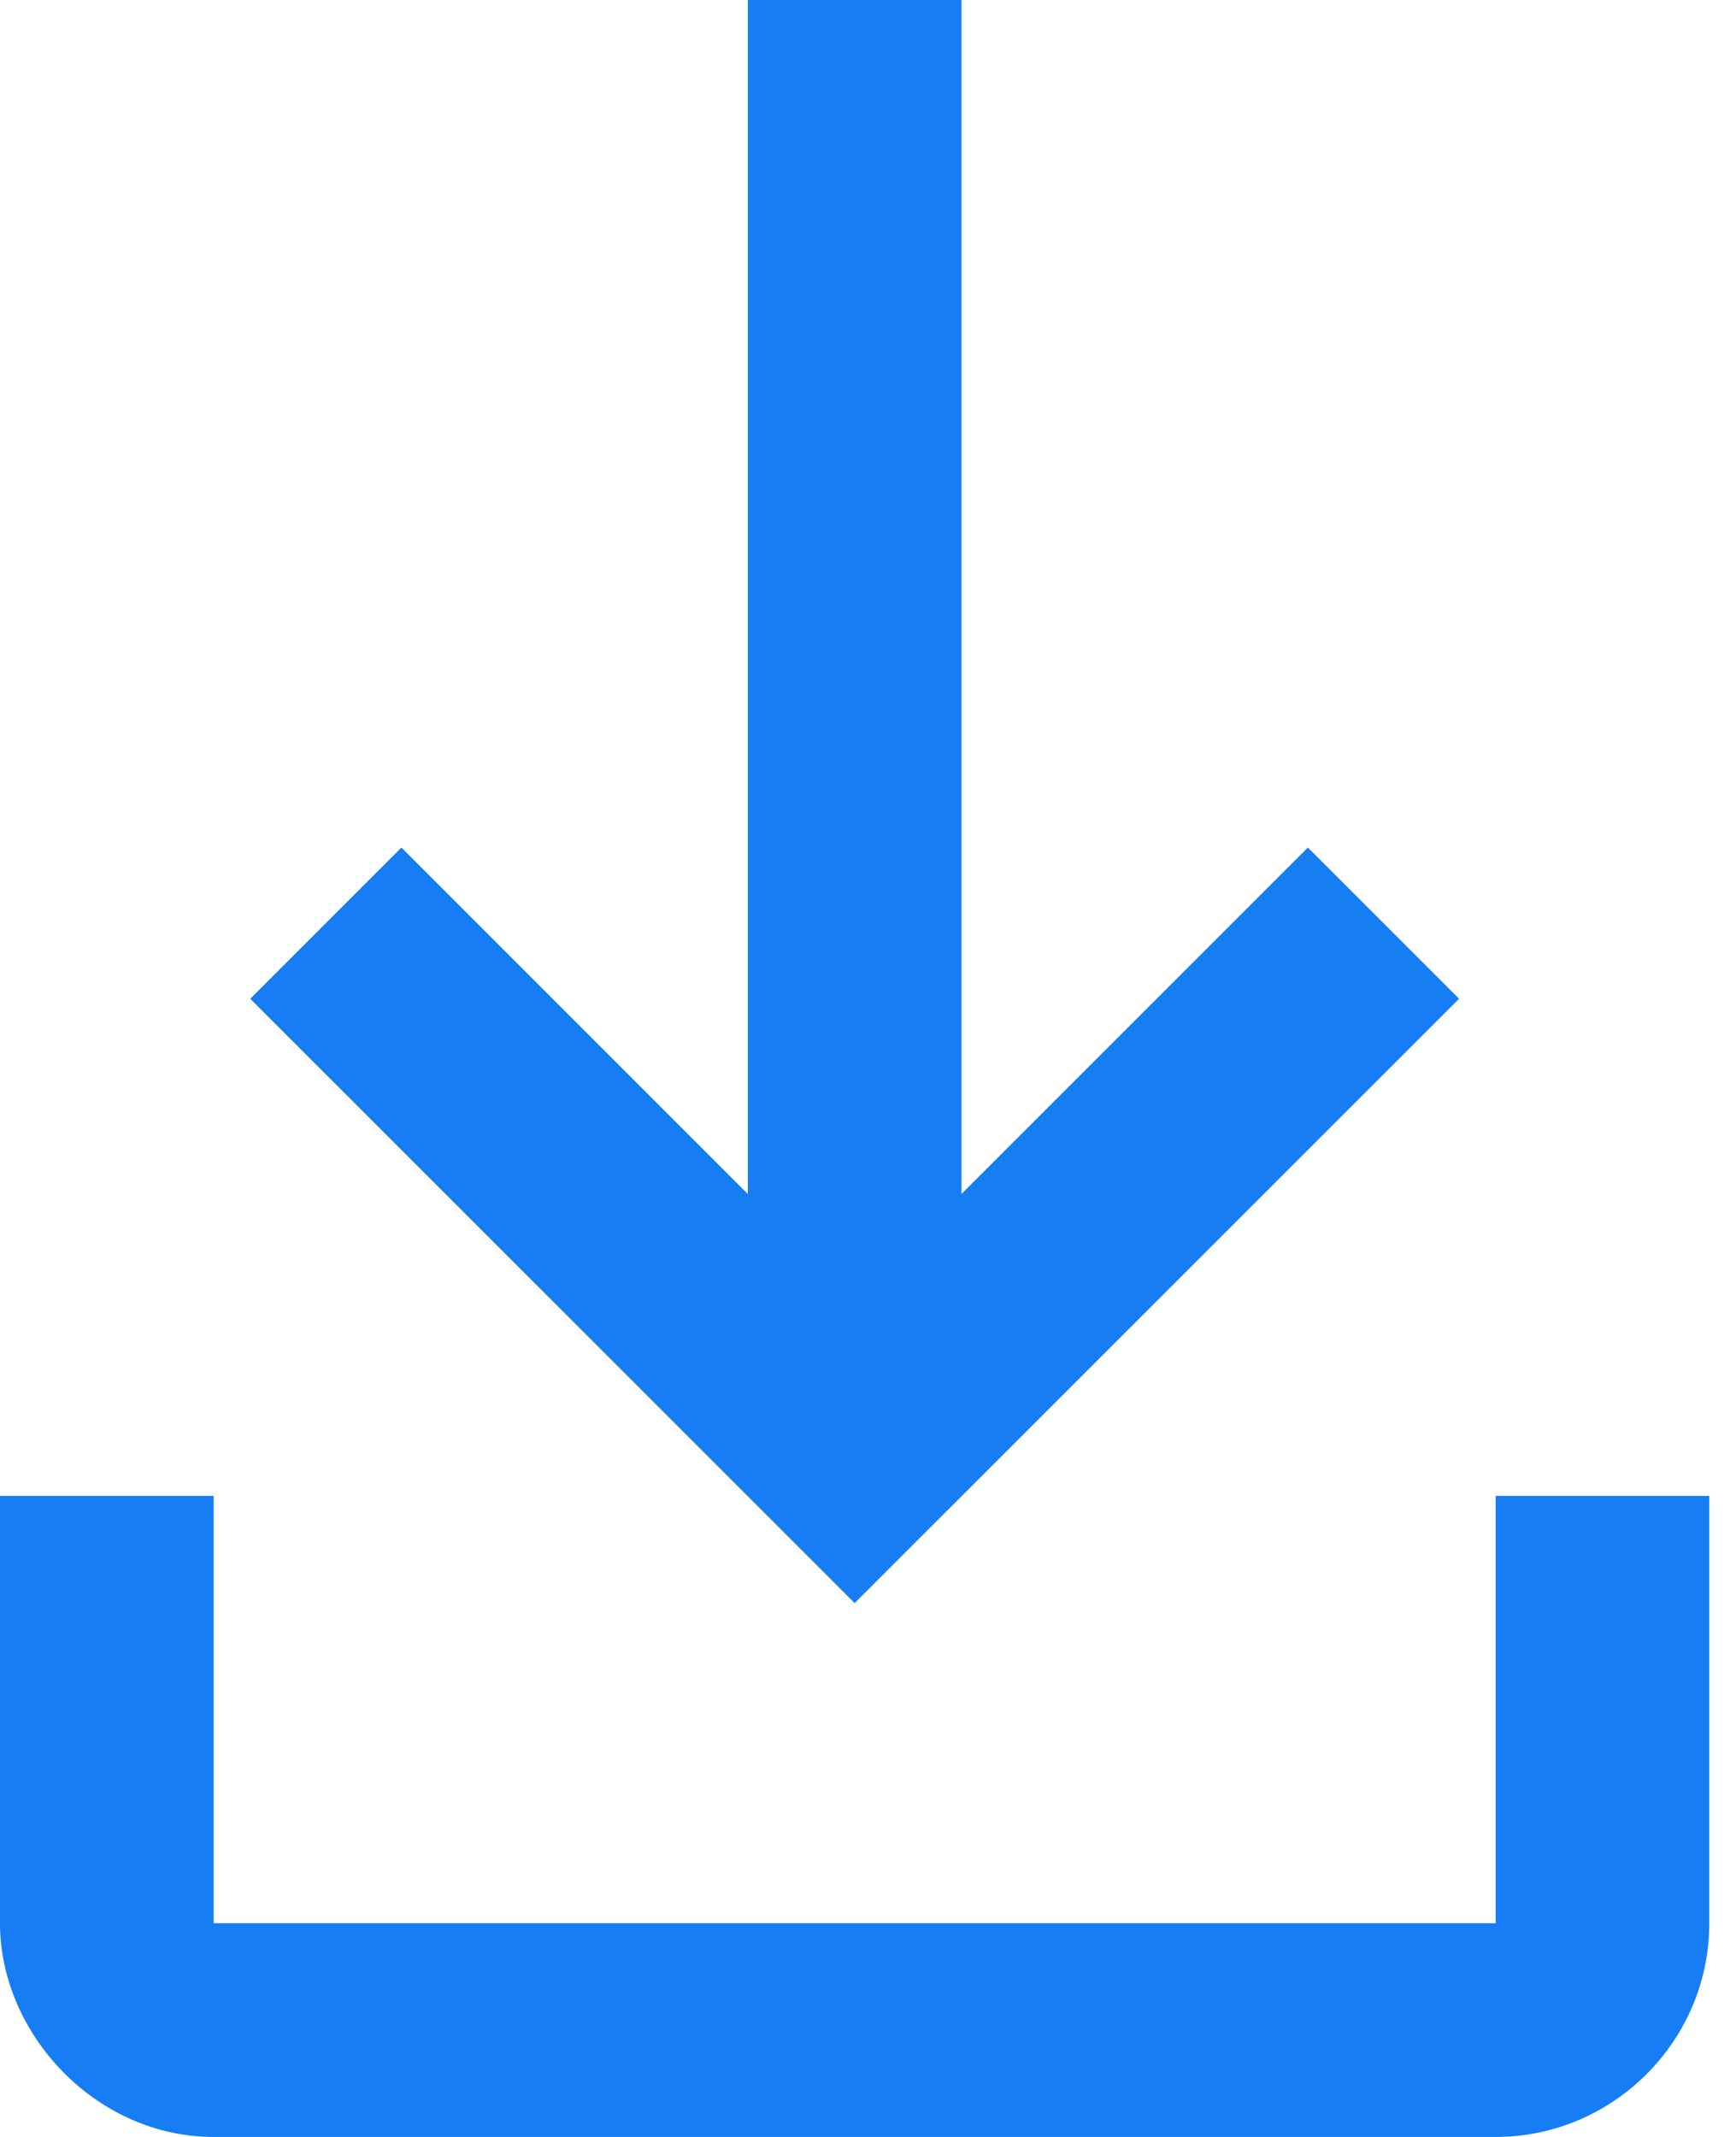 <svg width="13" height="16" viewBox="0 0 13 16" fill="none" xmlns="http://www.w3.org/2000/svg">
<path fill-rule="evenodd" clip-rule="evenodd" d="M7.2 8.94L9.794 6.346L10.926 7.478L6.4 12.003L1.874 7.478L3.006 6.346L5.6 8.94V0H7.2V8.94ZM0 11.2H1.6V14.4H11.2V11.2H12.8V14.4C12.8 15.28 12.08 16 11.2 16H1.6C0.72 16 0 15.23 0 14.4V11.2Z" fill="#167DF5"/>
</svg>
